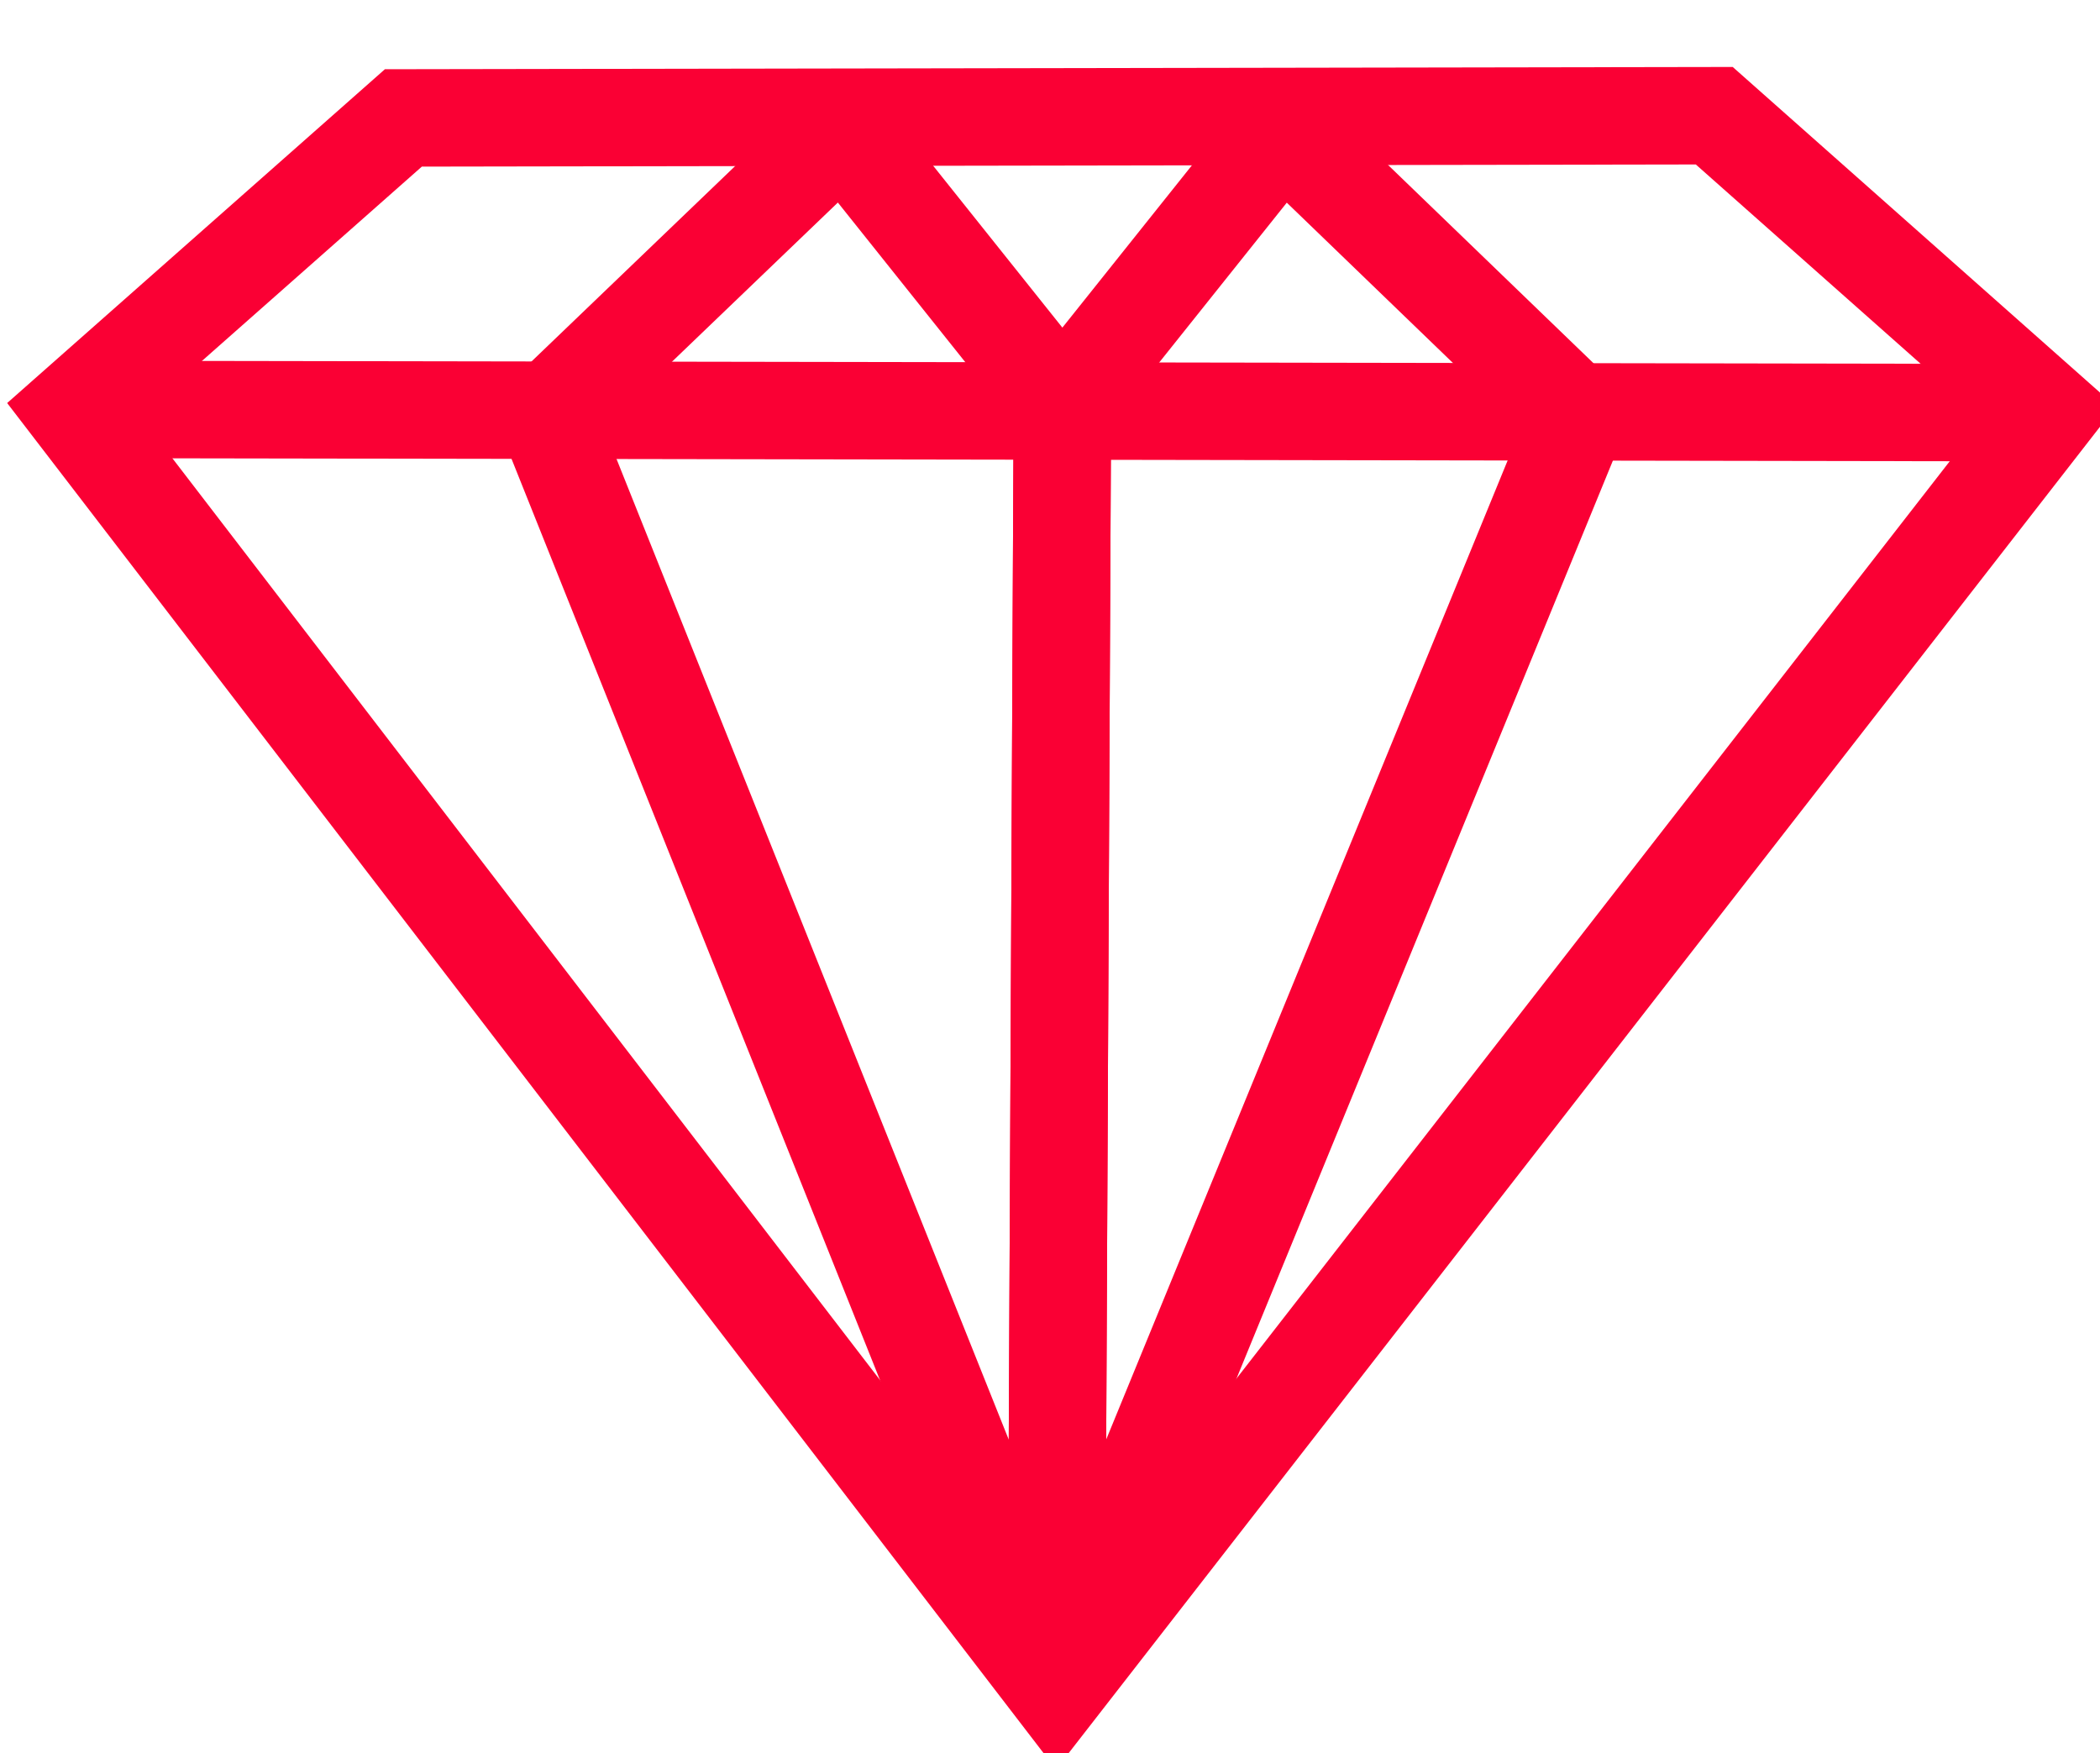 <?xml version="1.0" encoding="UTF-8" standalone="no"?>
<svg
   sodipodi:docname="skill-icon.svg"
   inkscape:version="1.1 (c68e22c387, 2021-05-23)"
   id="svg8"
   version="1.1"
   viewBox="0 0 125.368 104.665"
   height="395.586"
   width="473.83"
   xmlns:inkscape="http://www.inkscape.org/namespaces/inkscape"
   xmlns:sodipodi="http://sodipodi.sourceforge.net/DTD/sodipodi-0.dtd"
   xmlns="http://www.w3.org/2000/svg"
   xmlns:svg="http://www.w3.org/2000/svg"
   xmlns:rdf="http://www.w3.org/1999/02/22-rdf-syntax-ns#"
   xmlns:cc="http://creativecommons.org/ns#"
   xmlns:dc="http://purl.org/dc/elements/1.1/">
  <defs
     id="defs2">
    <inkscape:path-effect
       effect="spiro"
       id="path-effect5215"
       is_visible="true"
       lpeversion="1" />
    <inkscape:path-effect
       lpeversion="1"
       is_visible="true"
       id="path-effect5196"
       effect="spiro" />
    <inkscape:path-effect
       effect="spiro"
       id="path-effect5192"
       is_visible="true"
       lpeversion="1" />
    <inkscape:path-effect
       lpeversion="1"
       is_visible="true"
       id="path-effect5173"
       effect="spiro" />
    <inkscape:path-effect
       lpeversion="1"
       is_visible="true"
       id="path-effect5169"
       effect="spiro" />
    <inkscape:path-effect
       effect="spiro"
       id="path-effect5165"
       is_visible="true"
       lpeversion="1" />
    <inkscape:path-effect
       lpeversion="1"
       is_visible="true"
       id="path-effect5146"
       effect="spiro" />
    <inkscape:path-effect
       lpeversion="1"
       is_visible="true"
       id="path-effect5142"
       effect="spiro" />
    <inkscape:path-effect
       lpeversion="1"
       is_visible="true"
       id="path-effect5138"
       effect="spiro" />
    <inkscape:path-effect
       lpeversion="1"
       is_visible="true"
       id="path-effect5134"
       effect="spiro" />
    <inkscape:path-effect
       effect="spiro"
       id="path-effect5130"
       is_visible="true"
       lpeversion="1" />
    <inkscape:path-effect
       lpeversion="1"
       is_visible="true"
       id="path-effect5111"
       effect="spiro" />
    <inkscape:path-effect
       effect="spiro"
       id="path-effect5107"
       is_visible="true"
       lpeversion="1" />
    <inkscape:path-effect
       effect="spiro"
       id="path-effect5088"
       is_visible="true"
       lpeversion="1" />
    <inkscape:path-effect
       lpeversion="1"
       is_visible="true"
       id="path-effect5069"
       effect="spiro" />
  </defs>
  <sodipodi:namedview
     inkscape:window-maximized="1"
     inkscape:window-y="-8"
     inkscape:window-x="-8"
     inkscape:window-height="705"
     inkscape:window-width="1366"
     units="px"
     showgrid="false"
     inkscape:document-rotation="0"
     inkscape:current-layer="layer1"
     inkscape:document-units="px"
     inkscape:cy="418.16666"
     inkscape:cx="669.99938"
     inkscape:zoom="0.32164209"
     inkscape:pageshadow="2"
     inkscape:pageopacity="0.0"
     borderopacity="1.0"
     bordercolor="#666666"
     pagecolor="#ffffff"
     id="base"
     inkscape:pagecheckerboard="0" />
  <g
     id="layer1"
     inkscape:groupmode="layer"
     inkscape:label="Layer 1">
    <path
       sodipodi:nodetypes="cccccc"
       id="path5217"
       d="M 63.059,100.876 122.337,24.637 102.339,6.908 24.081,7.04 4.387,24.444 Z"
       style="fill:none;stroke:#fa0034;stroke-width:5.817;stroke-linecap:butt;stroke-linejoin:miter;stroke-miterlimit:4;stroke-dasharray:none;stroke-opacity:1" />
    <path
       sodipodi:nodetypes="ccccc"
       id="path5219"
       d="M 50.305,7.787 32.617,24.76 63.059,100.876 63.423,24.221 50.305,7.787"
       style="fill:none;stroke:#fa0034;stroke-width:5.817;stroke-linecap:butt;stroke-linejoin:miter;stroke-miterlimit:4;stroke-dasharray:none;stroke-opacity:1" />
    <path
       sodipodi:nodetypes="ccccc"
       style="fill:none;stroke:#fa0034;stroke-width:5.817;stroke-linecap:butt;stroke-linejoin:miter;stroke-miterlimit:4;stroke-dasharray:none;stroke-opacity:1"
       d="M 76.54,7.787 94.229,24.855 63.059,100.876 63.423,24.221 76.54,7.787"
       id="path5219-3" />
    <path
       sodipodi:nodetypes="cc"
       id="path5236"
       d="M 4.387,24.444 122.337,24.637"
       style="fill:none;stroke:#fa0034;stroke-width:5.817;stroke-linecap:butt;stroke-linejoin:miter;stroke-miterlimit:4;stroke-dasharray:none;stroke-opacity:1" />
  </g>
</svg>
